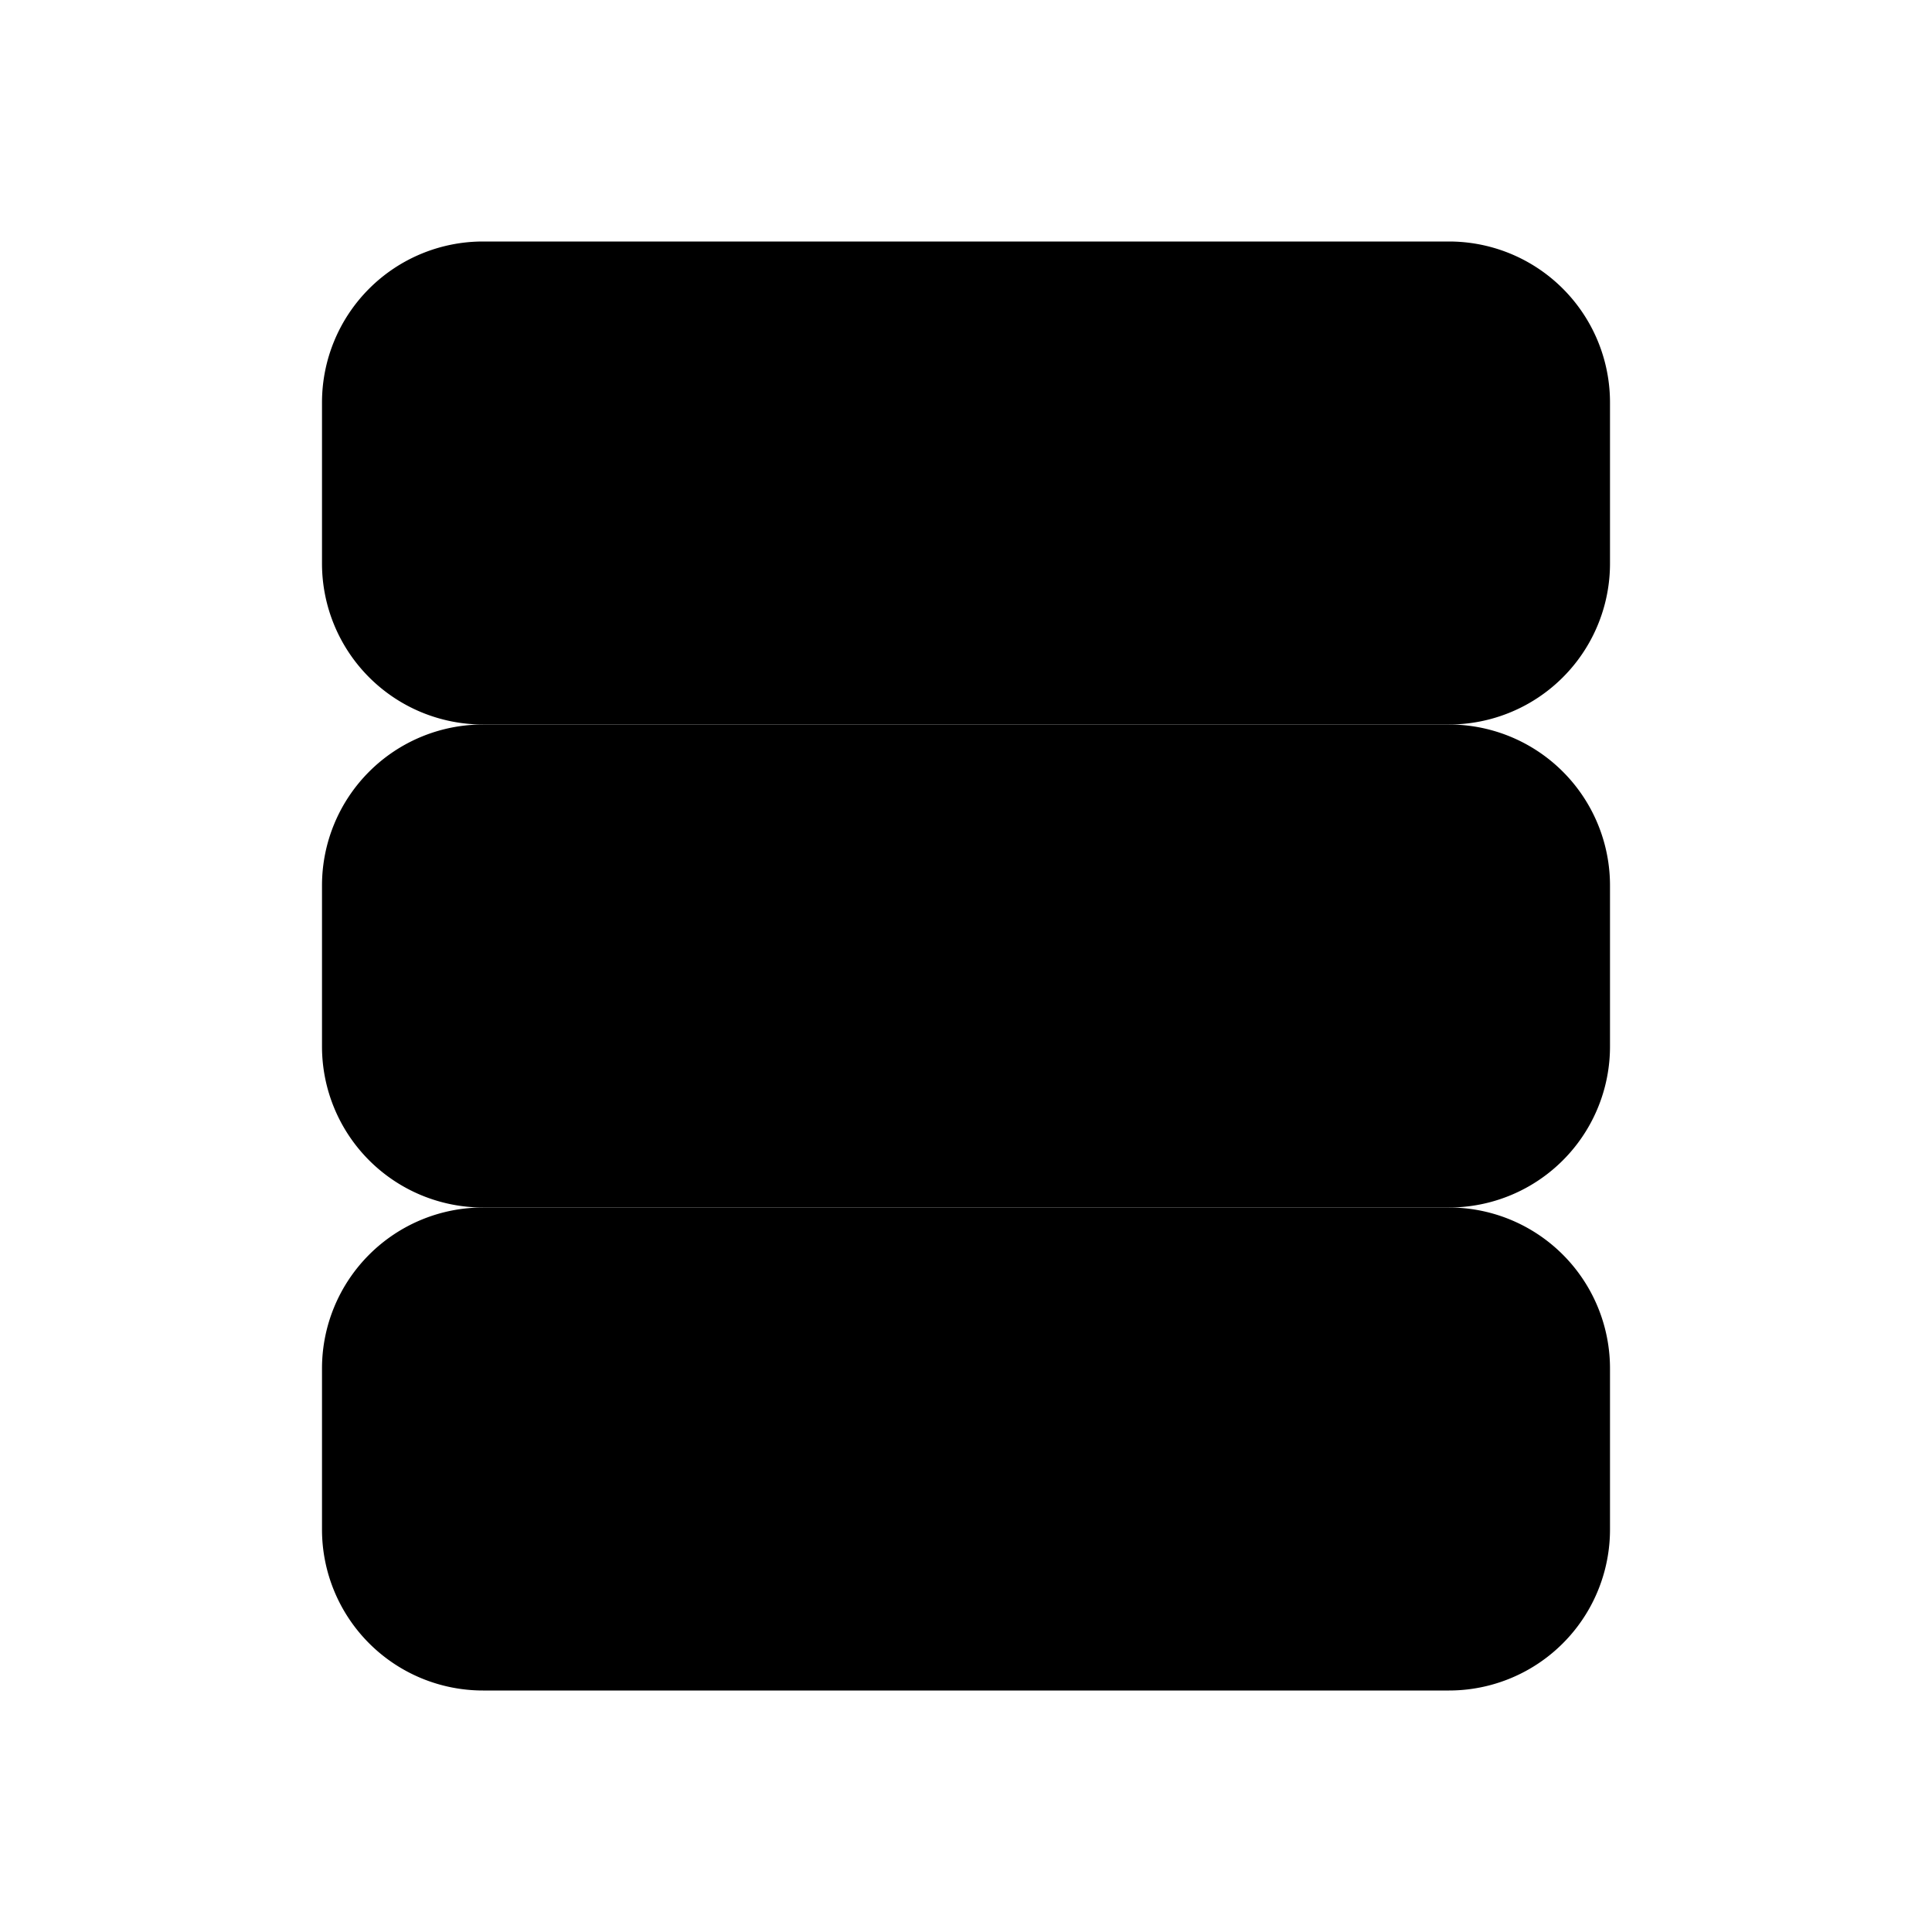<svg xmlns="http://www.w3.org/2000/svg" viewBox="0 0 24 24"><path class="uim-tertiary" d="M18,9H6A2,2,0,0,1,4,7V5A2,2,0,0,1,6,3H18a2,2,0,0,1,2,2V7A2,2,0,0,1,18,9Z"/><path class="uim-quaternary" d="M18,15H6a2,2,0,0,1-2-2V11A2,2,0,0,1,6,9H18a2,2,0,0,1,2,2v2A2,2,0,0,1,18,15Z"/><path class="uim-tertiary" d="M18,21H6a2,2,0,0,1-2-2V17a2,2,0,0,1,2-2H18a2,2,0,0,1,2,2v2A2,2,0,0,1,18,21Z"/><circle cx="8" cy="6" r="1" class="uim-primary"/><circle cx="8" cy="12" r="1" class="uim-primary"/><circle cx="8" cy="18" r="1" class="uim-primary"/></svg>